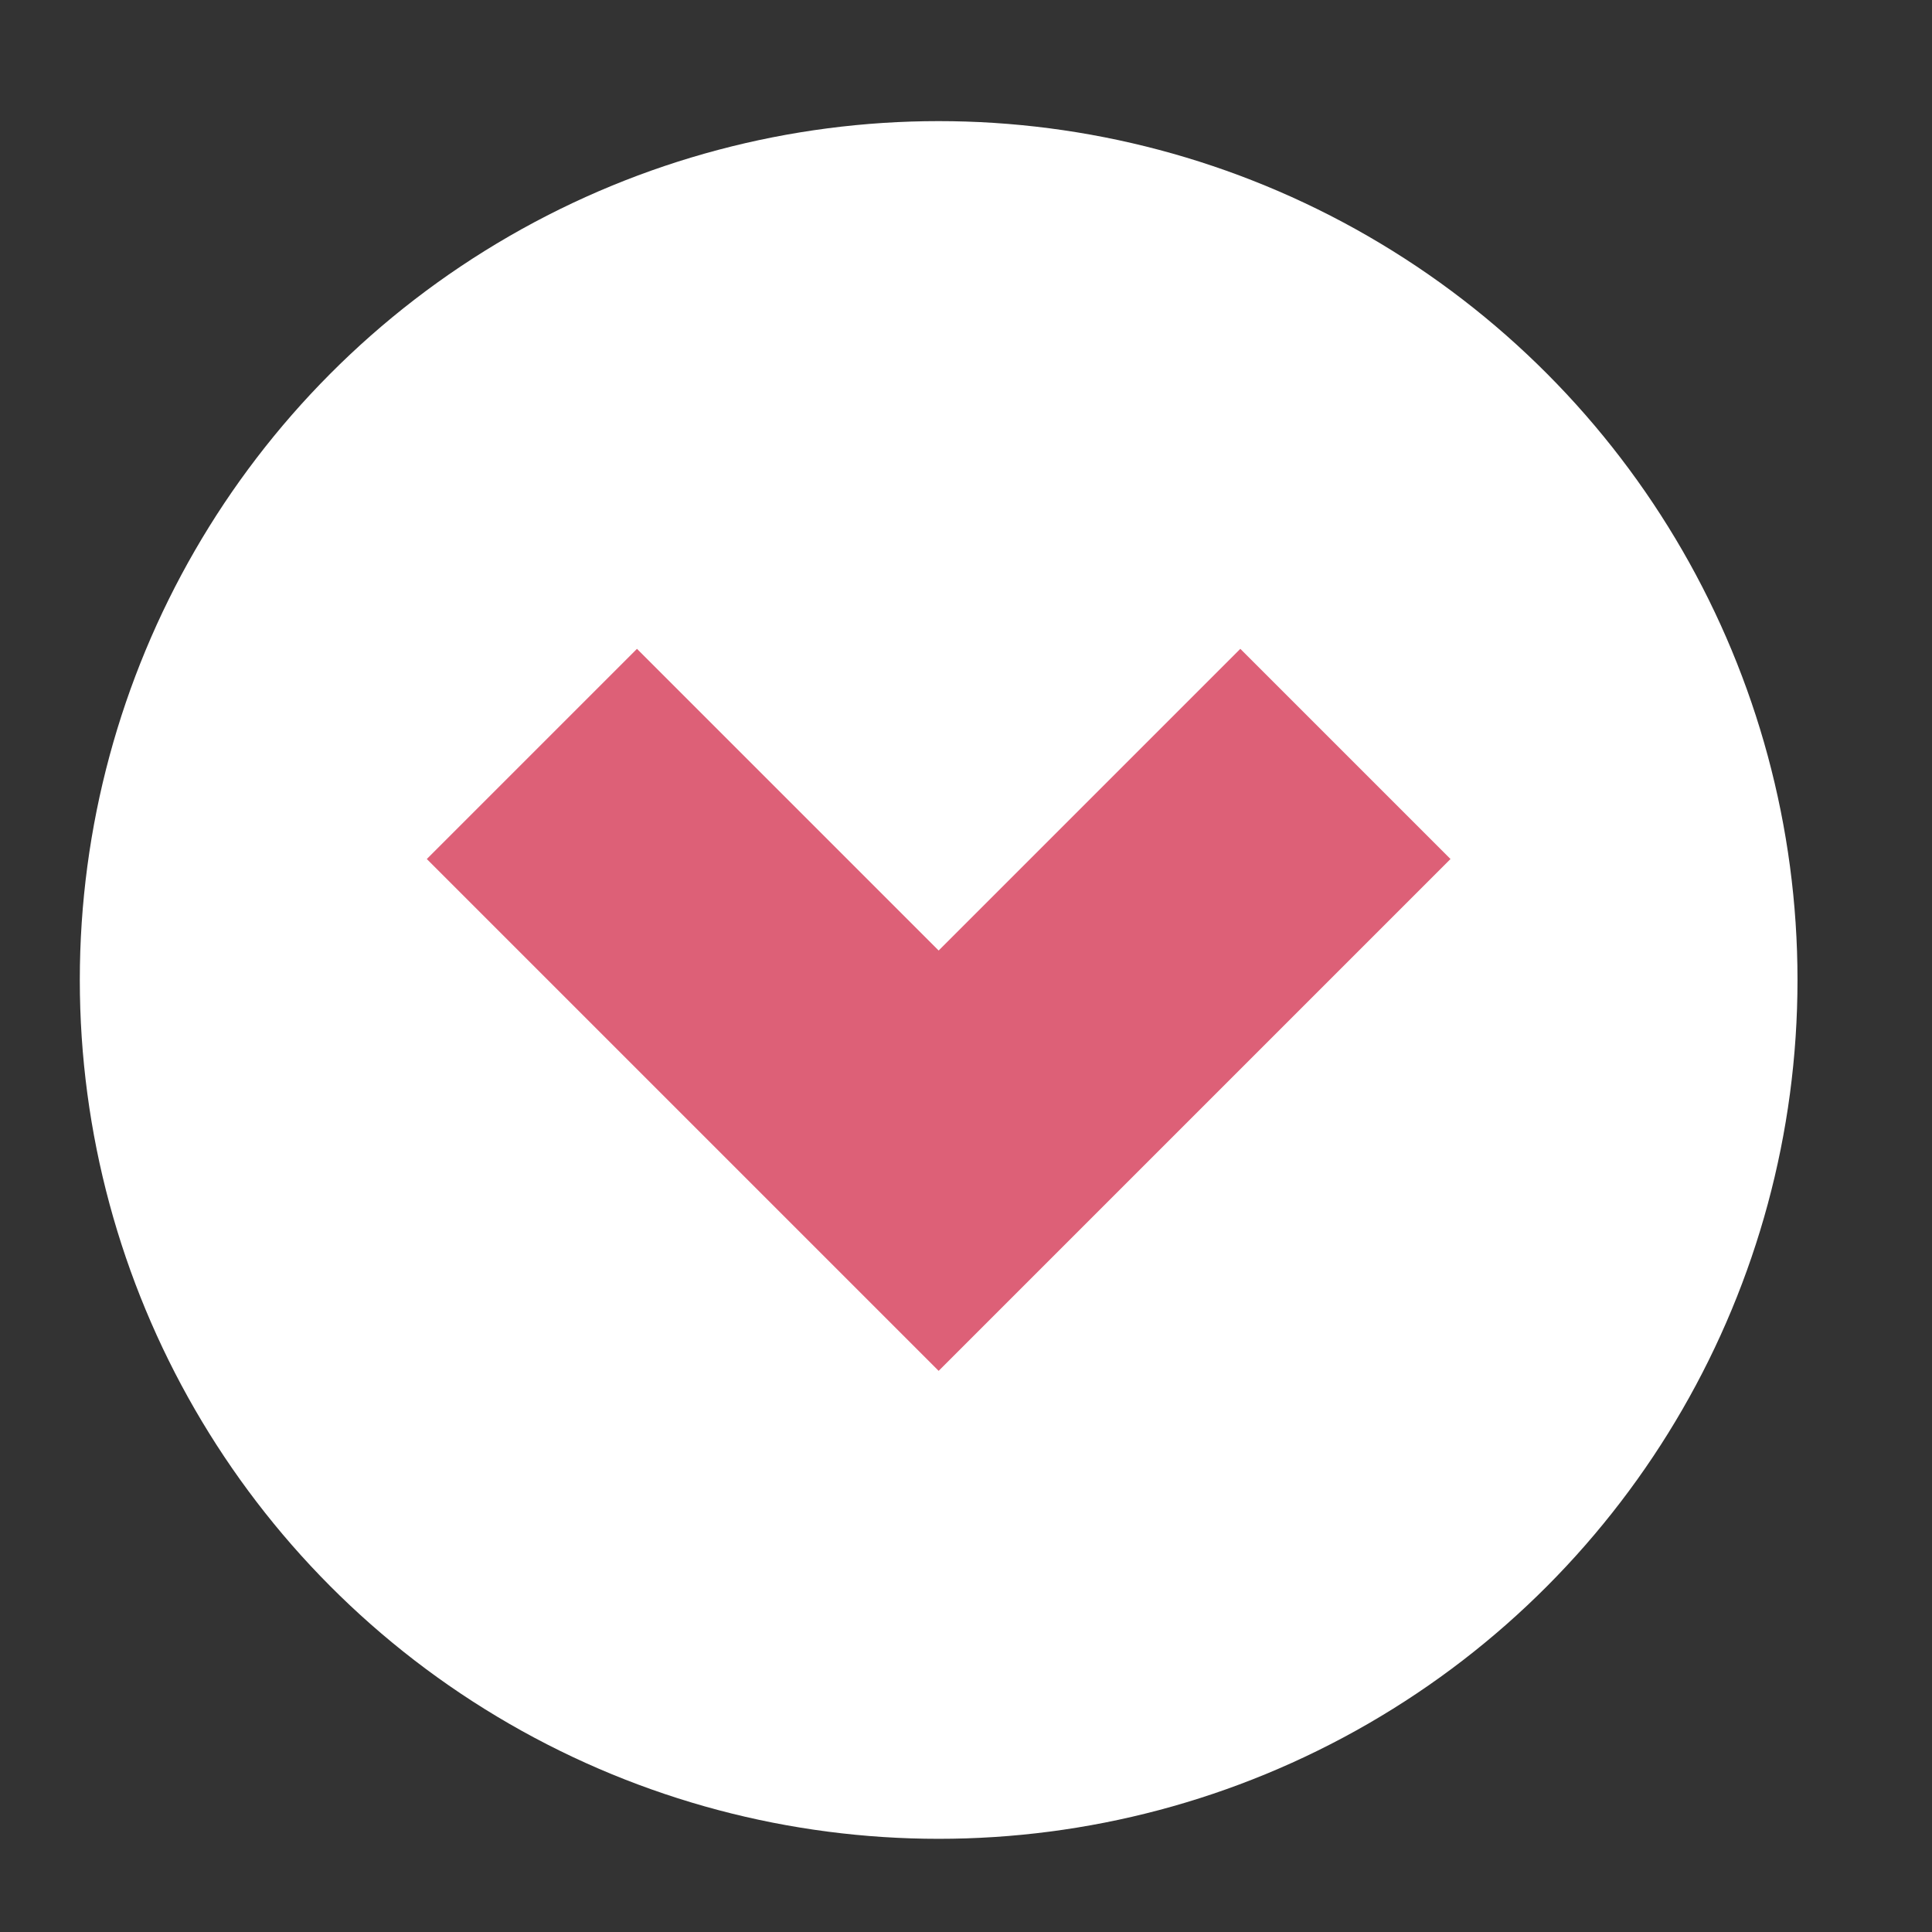 <svg fill="none" height="13" viewBox="0 0 13 13" width="13" xmlns="http://www.w3.org/2000/svg"><rect x="0" y="0" width="13" height="13" fill="#333333" stroke="none"/><circle cx="6.316" cy="6.594" fill="#fff" r="5.779"/><path d="m3.579 5.073 2.737 2.737 2.737-2.737" stroke="#dd6077" stroke-width="2"/></svg>